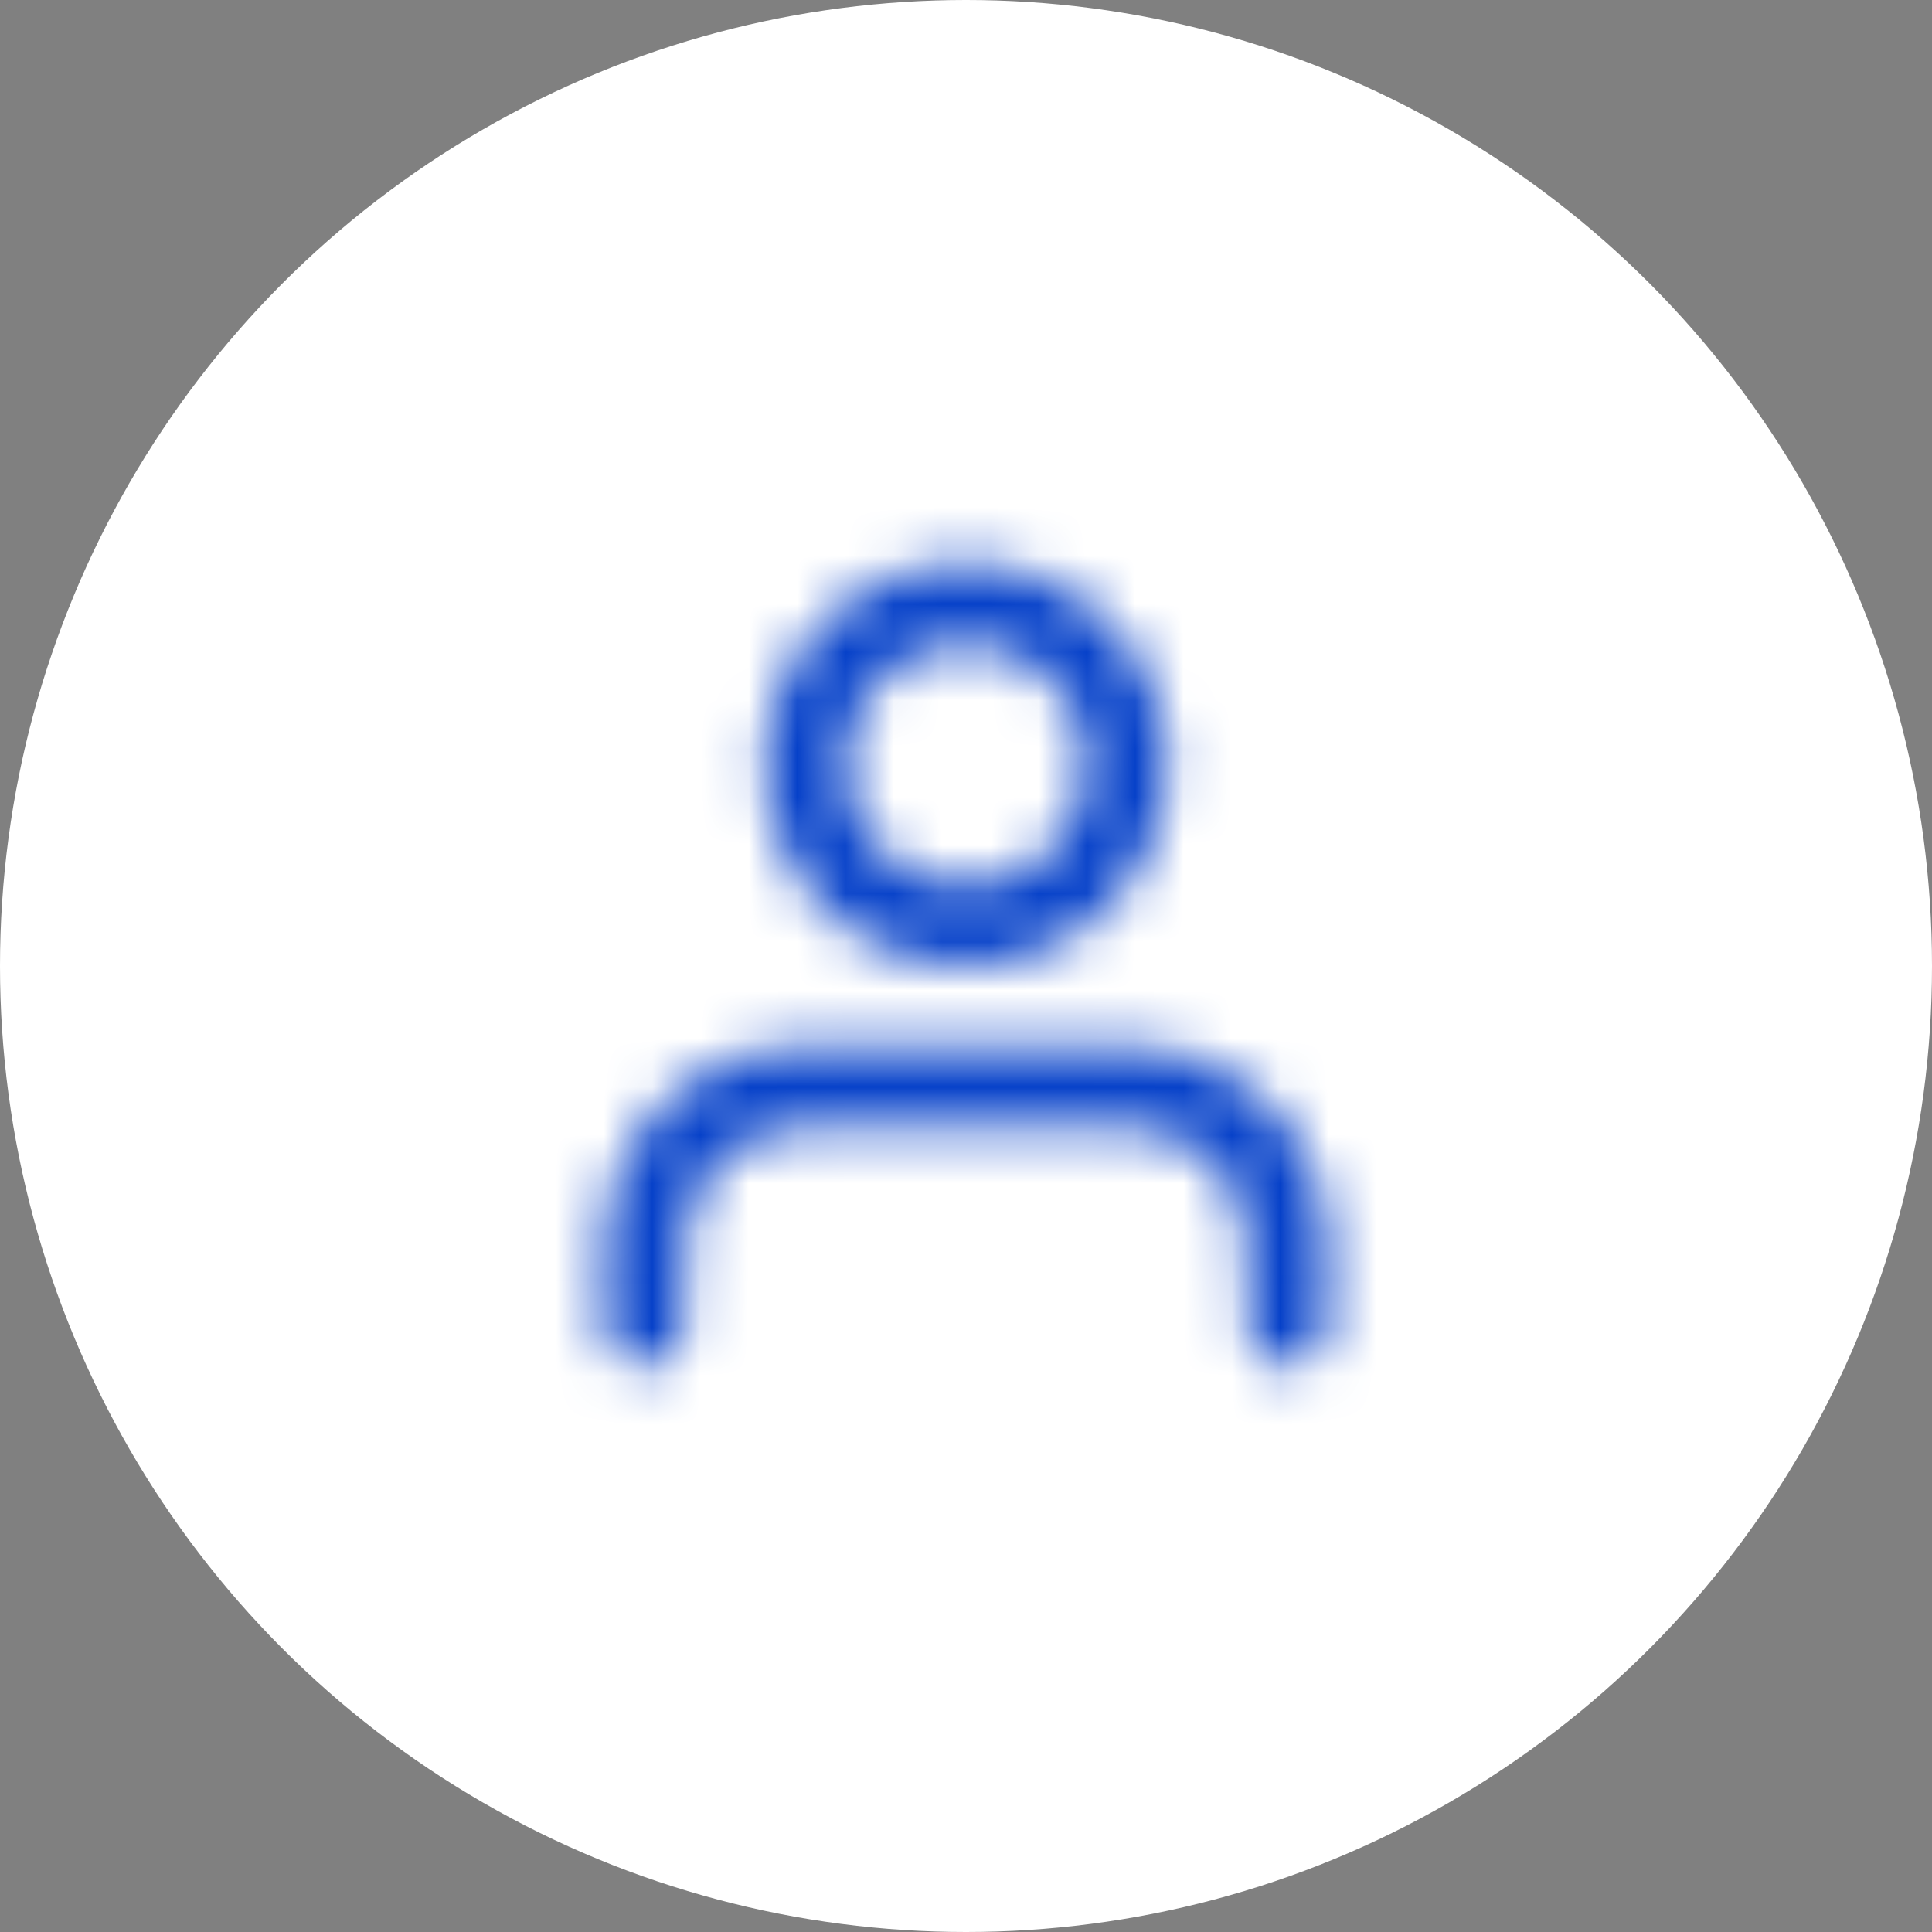 <svg width="40" height="40" viewBox="0 0 40 40" fill="none" xmlns="http://www.w3.org/2000/svg">
<rect x="0" y="0" width="40" height="40" fill="#808080" stroke="none"/>
<circle cx="20" cy="20" r="20" fill="white"/>
<path fill-rule="evenodd" clip-rule="evenodd" d="M20 20C17.699 20 15.833 18.134 15.833 15.833C15.833 13.532 17.699 11.666 20 11.666C22.301 11.666 24.167 13.532 24.167 15.833C24.167 18.134 22.301 20 20 20ZM27.5 27.5V25.833C27.5 23.532 25.634 21.666 23.333 21.666H16.667C14.366 21.666 12.5 23.532 12.5 25.833V27.5C12.5 27.96 12.873 28.333 13.333 28.333C13.794 28.333 14.167 27.96 14.167 27.5V25.833C14.167 24.453 15.286 23.333 16.667 23.333H23.333C24.714 23.333 25.833 24.453 25.833 25.833V27.5C25.833 27.96 26.206 28.333 26.667 28.333C27.127 28.333 27.5 27.96 27.5 27.5ZM22.5 15.833C22.5 17.214 21.381 18.333 20 18.333C18.619 18.333 17.5 17.214 17.5 15.833C17.5 14.453 18.619 13.333 20 13.333C21.381 13.333 22.5 14.453 22.5 15.833Z" fill="white"/>
<mask id="mask0_364_5064" style="mask-type:alpha" maskUnits="userSpaceOnUse" x="12" y="11" width="16" height="18">
<path fill-rule="evenodd" clip-rule="evenodd" d="M20 20C17.699 20 15.833 18.134 15.833 15.833C15.833 13.532 17.699 11.666 20 11.666C22.301 11.666 24.167 13.532 24.167 15.833C24.167 18.134 22.301 20 20 20ZM27.5 27.5V25.833C27.5 23.532 25.634 21.666 23.333 21.666H16.667C14.366 21.666 12.5 23.532 12.5 25.833V27.5C12.5 27.96 12.873 28.333 13.333 28.333C13.794 28.333 14.167 27.96 14.167 27.5V25.833C14.167 24.453 15.286 23.333 16.667 23.333H23.333C24.714 23.333 25.833 24.453 25.833 25.833V27.5C25.833 27.96 26.206 28.333 26.667 28.333C27.127 28.333 27.5 27.96 27.5 27.5ZM22.5 15.833C22.5 17.214 21.381 18.333 20 18.333C18.619 18.333 17.5 17.214 17.5 15.833C17.5 14.453 18.619 13.333 20 13.333C21.381 13.333 22.5 14.453 22.5 15.833Z" fill="white"/>
</mask>
<g mask="url(#mask0_364_5064)">
<rect x="10" y="10" width="20" height="20" fill="#0641C9"/>
</g>
</svg>

